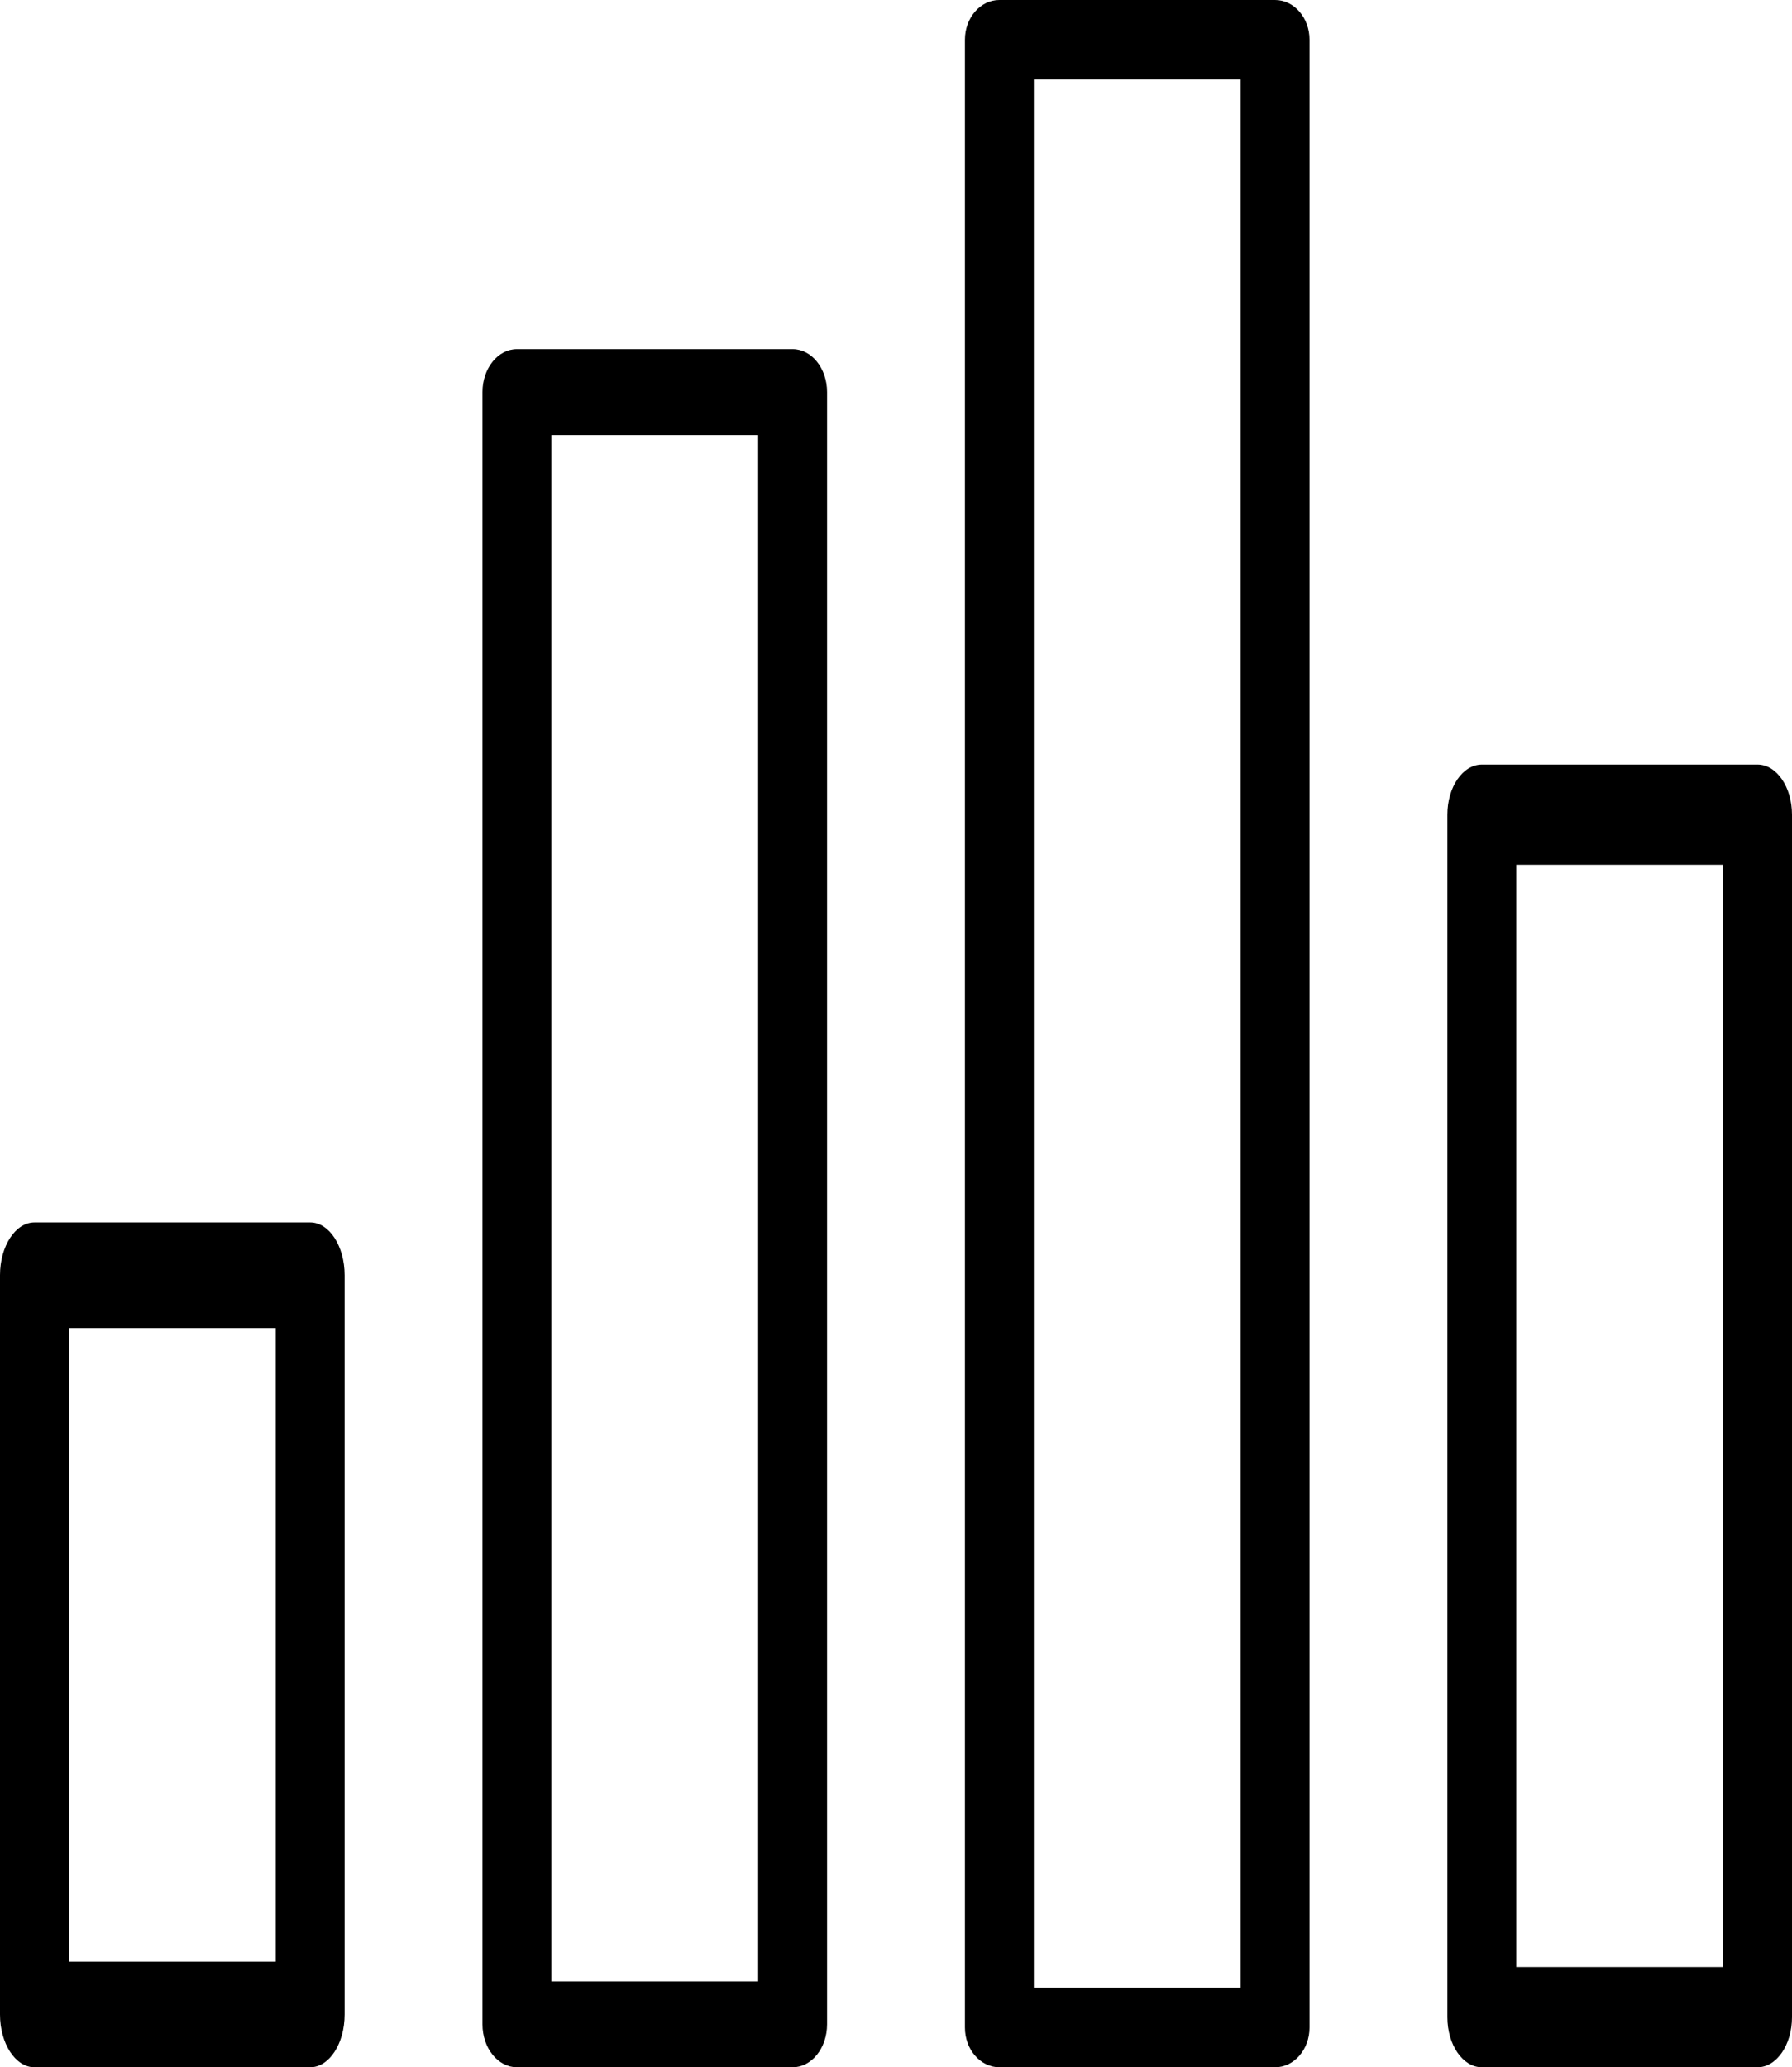 <?xml version="1.0" encoding="utf-8"?>
<svg viewBox="13.027 -0.421 416 479.961" xmlns="http://www.w3.org/2000/svg">
  <path d="M 21.027 479.54 L 85.027 479.54 C 89.445 479.54 93.027 474.051 93.027 467.281 L 93.027 295.653 C 93.027 288.883 89.445 283.394 85.027 283.394 L 21.027 283.394 C 16.609 283.394 13.027 288.883 13.027 295.653 L 13.027 467.281 C 13.027 474.051 16.609 479.54 21.027 479.54 Z M 29.027 307.913 L 77.027 307.913 L 77.027 455.022 L 29.027 455.022 Z M 29.027 307.913" style=""/>
  <path d="M 125.027 90.607 L 125.027 469.567 C 125.027 475.075 128.609 479.54 133.027 479.54 L 197.027 479.54 C 201.445 479.54 205.027 475.075 205.027 469.567 L 205.027 90.607 C 205.027 85.1 201.445 80.635 197.027 80.635 L 133.027 80.635 C 128.609 80.635 125.027 85.1 125.027 90.607 Z M 141.027 100.58 L 189.027 100.58 L 189.027 459.595 L 141.027 459.595 Z M 141.027 100.58" style=""/>
  <path d="M 245.027 479.54 L 309.027 479.54 C 313.445 479.54 317.027 475.407 317.027 470.31 L 317.027 8.809 C 317.027 3.712 313.445 -0.421 309.027 -0.421 L 245.027 -0.421 C 240.609 -0.421 237.027 3.712 237.027 8.809 L 237.027 470.31 C 237.027 475.407 240.609 479.54 245.027 479.54 Z M 253.027 18.039 L 301.027 18.039 L 301.027 461.08 L 253.027 461.08 Z M 253.027 18.039" style=""/>
  <path d="M 357.027 479.54 L 421.027 479.54 C 425.445 479.54 429.027 474.332 429.027 467.907 L 429.027 188.725 C 429.027 182.301 425.445 177.093 421.027 177.093 L 357.027 177.093 C 352.609 177.093 349.027 182.301 349.027 188.725 L 349.027 467.907 C 349.027 474.332 352.609 479.54 357.027 479.54 Z M 365.027 200.358 L 413.027 200.358 L 413.027 456.275 L 365.027 456.275 Z M 365.027 200.358" style=""/>
</svg>
